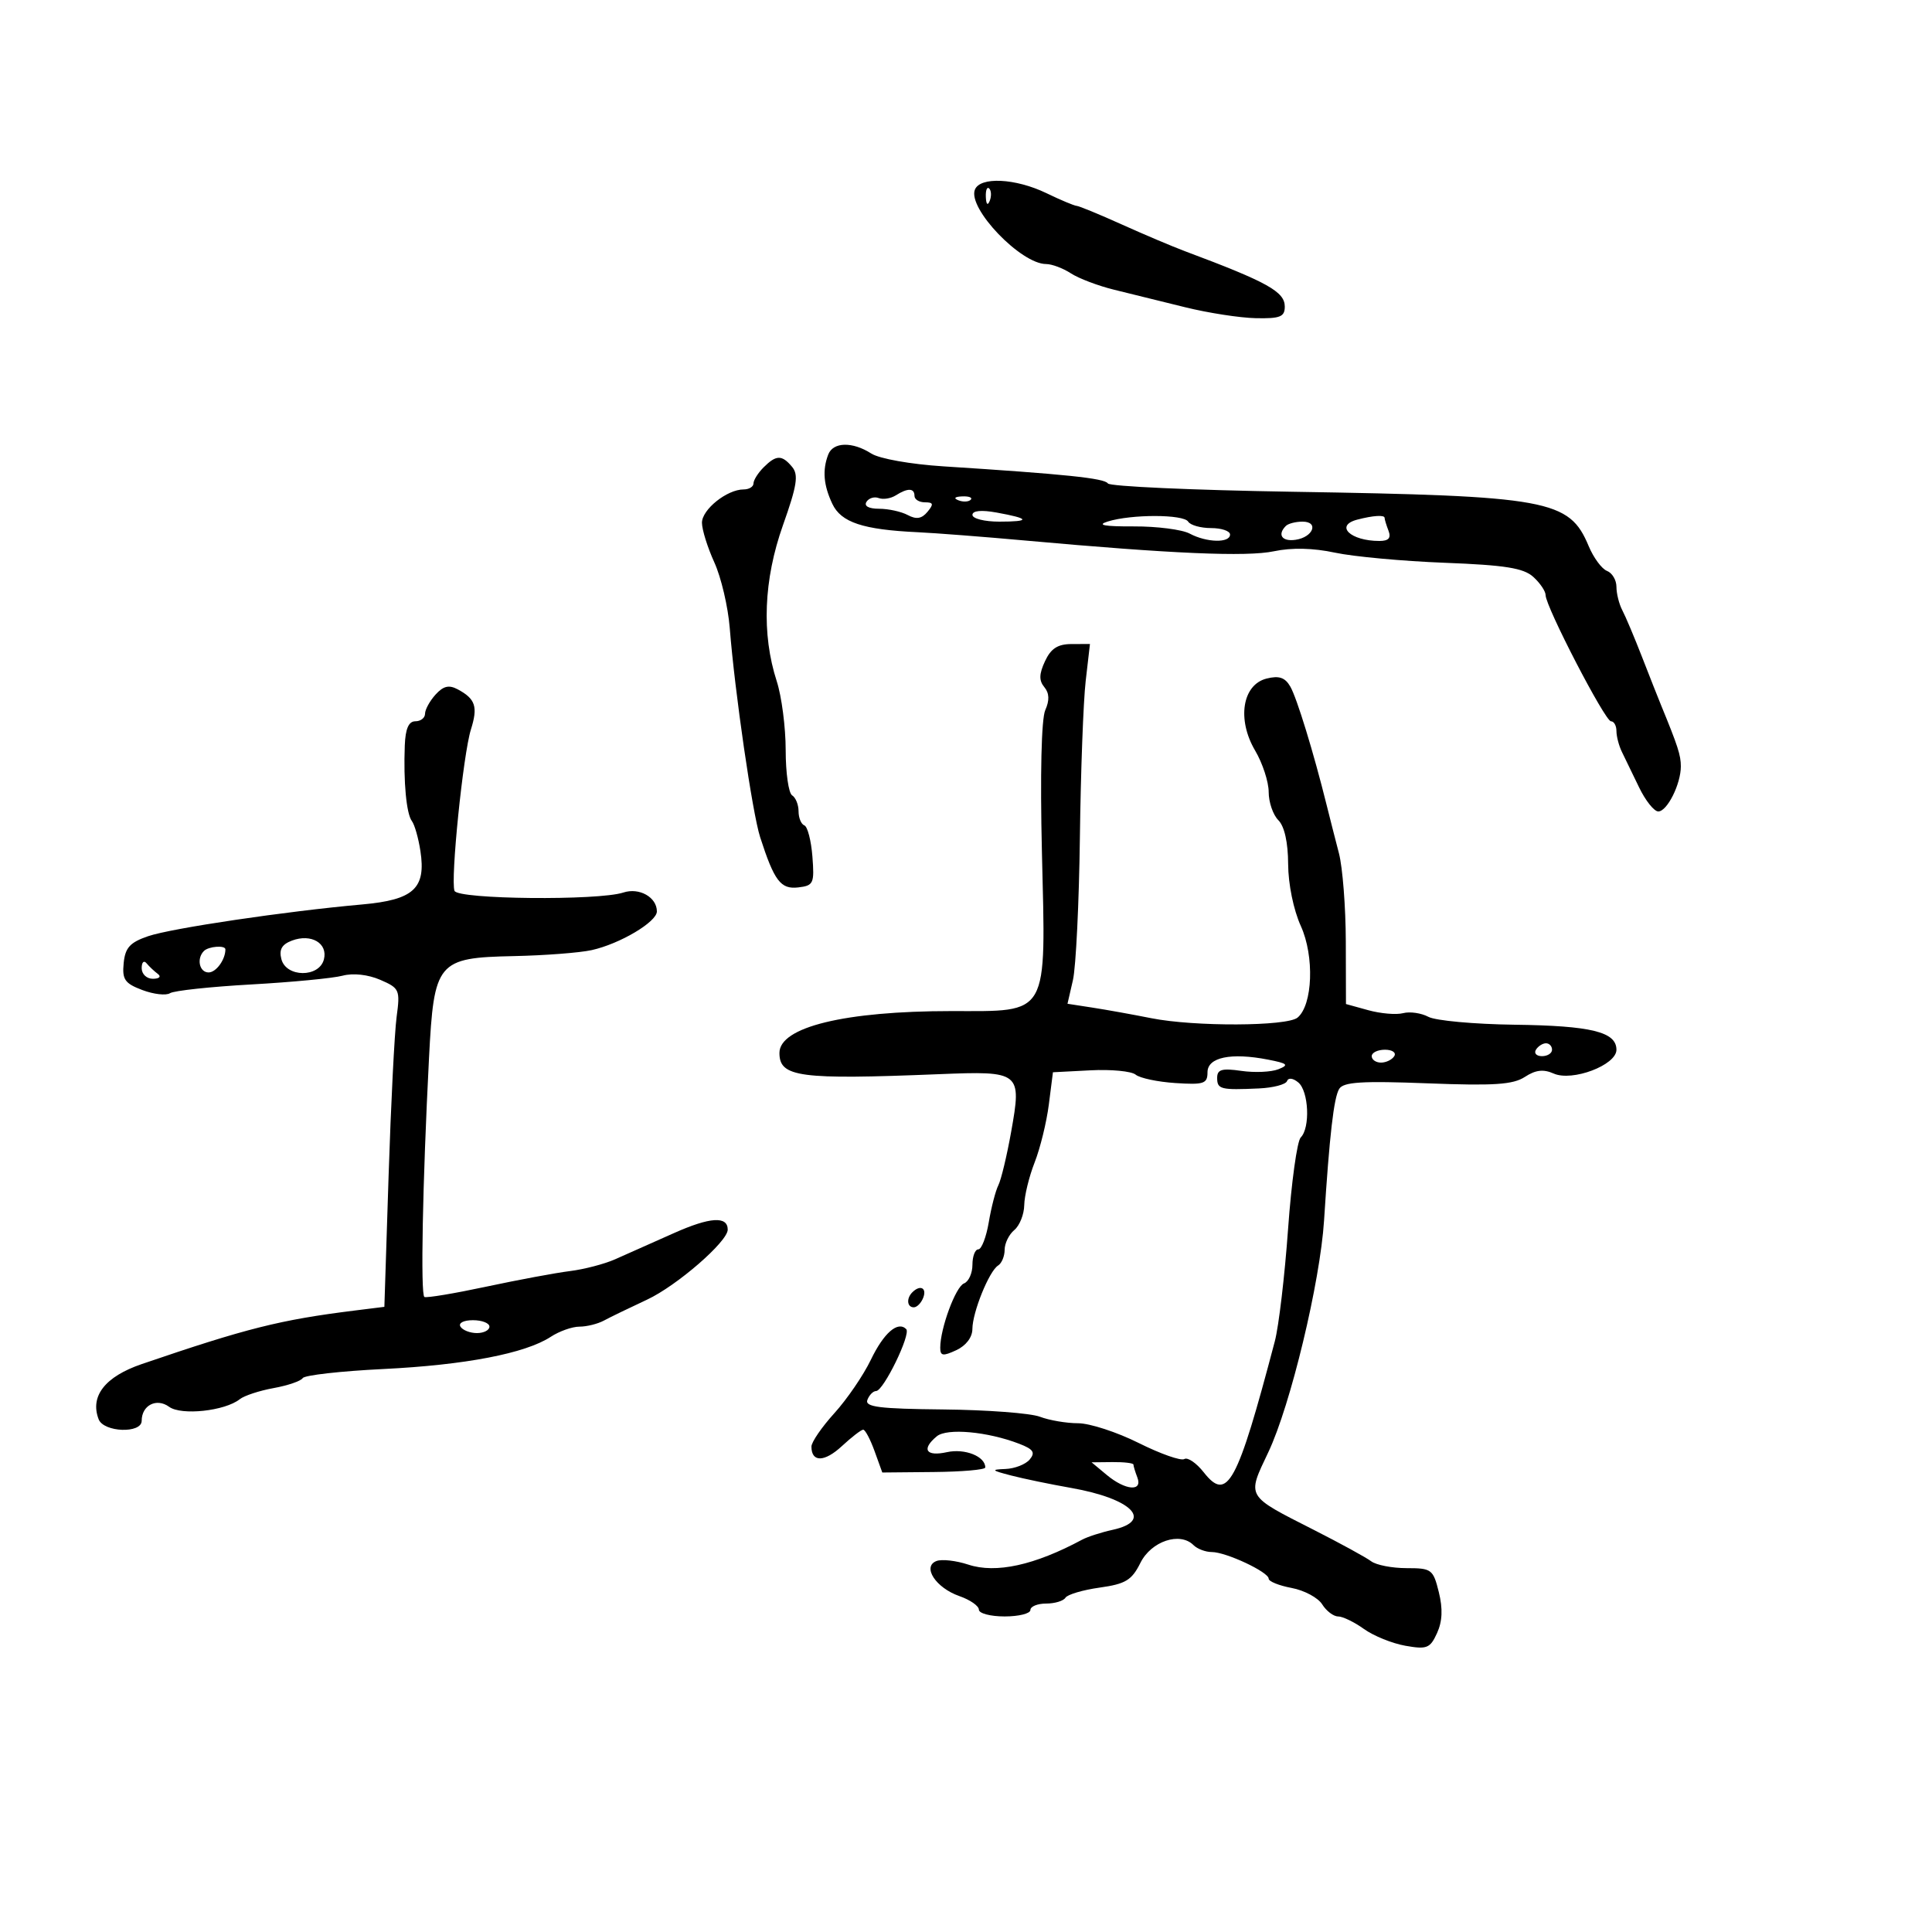 <svg xmlns="http://www.w3.org/2000/svg" width="300" height="300" viewBox="0 0 300 300" version="1.1">
	<path d="M 151.375 29.465 C 150.258 32.376, 158.530 41, 162.440 41 C 163.337 41, 165.067 41.650, 166.285 42.444 C 167.503 43.238, 170.525 44.384, 173 44.989 C 175.475 45.595, 180.425 46.816, 184 47.702 C 187.575 48.588, 192.525 49.356, 195 49.407 C 198.780 49.485, 199.500 49.197, 199.500 47.609 C 199.500 45.292, 196.807 43.797, 184 39.007 C 182.075 38.287, 177.656 36.416, 174.180 34.849 C 170.704 33.282, 167.554 31.985, 167.180 31.966 C 166.806 31.947, 164.700 31.063, 162.500 30 C 157.675 27.670, 152.166 27.404, 151.375 29.465 M 153.079 30.583 C 153.127 31.748, 153.364 31.985, 153.683 31.188 C 153.972 30.466, 153.936 29.603, 153.604 29.271 C 153.272 28.939, 153.036 29.529, 153.079 30.583 M 128.607 70.582 C 127.681 72.996, 127.875 75.336, 129.243 78.235 C 130.605 81.121, 133.986 82.245, 142.500 82.642 C 145.250 82.770, 152.787 83.353, 159.250 83.937 C 181.940 85.989, 193.597 86.492, 197.818 85.600 C 200.586 85.015, 203.903 85.090, 207.289 85.816 C 210.155 86.430, 217.826 87.137, 224.335 87.388 C 233.711 87.749, 236.568 88.204, 238.085 89.577 C 239.138 90.530, 240 91.803, 240 92.405 C 240 94.188, 249.228 112, 250.152 112 C 250.618 112, 251 112.681, 251 113.514 C 251 114.346, 251.384 115.809, 251.853 116.764 C 252.322 117.719, 253.518 120.188, 254.510 122.250 C 255.503 124.313, 256.847 126, 257.497 126 C 258.877 126, 261 121.757, 261 119 C 261 117.273, 260.544 115.864, 257.929 109.500 C 257.477 108.400, 256.144 105.025, 254.968 102 C 253.791 98.975, 252.417 95.719, 251.914 94.764 C 251.411 93.809, 251 92.169, 251 91.121 C 251 90.072, 250.339 88.960, 249.532 88.650 C 248.724 88.341, 247.444 86.605, 246.687 84.794 C 243.673 77.585, 240.497 77.004, 200.529 76.357 C 185.146 76.108, 172.321 75.528, 172.029 75.068 C 171.518 74.260, 165.414 73.626, 146.500 72.416 C 141.389 72.089, 136.543 71.226, 135.285 70.420 C 132.360 68.545, 129.361 68.617, 128.607 70.582 M 118.571 72.571 C 117.707 73.436, 117 74.561, 117 75.071 C 117 75.582, 116.309 76, 115.465 76 C 112.892 76, 109 79.113, 109 81.170 C 109 82.237, 109.865 85.009, 110.922 87.329 C 111.979 89.650, 113.056 94.238, 113.315 97.524 C 114.096 107.445, 116.833 126.272, 118.036 130 C 120.230 136.801, 121.225 138.114, 123.944 137.798 C 126.324 137.521, 126.476 137.190, 126.150 133 C 125.957 130.525, 125.395 128.350, 124.900 128.167 C 124.405 127.983, 124 126.997, 124 125.976 C 124 124.954, 123.550 123.840, 123 123.500 C 122.450 123.160, 122 119.999, 122 116.476 C 122 112.953, 121.376 108.142, 120.613 105.785 C 118.238 98.451, 118.574 90.015, 121.577 81.556 C 123.758 75.412, 124.023 73.733, 123.005 72.506 C 121.421 70.598, 120.532 70.611, 118.571 72.571 M 139.091 76.923 C 138.316 77.413, 137.124 77.601, 136.442 77.339 C 135.760 77.078, 134.905 77.344, 134.542 77.932 C 134.138 78.586, 134.900 79, 136.507 79 C 137.950 79, 139.955 79.441, 140.961 79.979 C 142.290 80.690, 143.126 80.553, 144.017 79.479 C 145.015 78.277, 144.941 78, 143.622 78 C 142.730 78, 142 77.550, 142 77 C 142 75.772, 140.953 75.744, 139.091 76.923 M 148.813 77.683 C 149.534 77.972, 150.397 77.936, 150.729 77.604 C 151.061 77.272, 150.471 77.036, 149.417 77.079 C 148.252 77.127, 148.015 77.364, 148.813 77.683 M 151 79.955 C 151 80.530, 152.875 81, 155.167 81 C 160.079 81, 159.939 80.526, 154.750 79.587 C 152.376 79.158, 151 79.293, 151 79.955 M 172 80.983 C 170.248 81.533, 171.458 81.759, 176.047 81.740 C 179.647 81.724, 183.555 82.227, 184.731 82.856 C 187.366 84.266, 191 84.350, 191 83 C 191 82.450, 189.677 82, 188.059 82 C 186.441 82, 184.840 81.550, 184.500 81 C 183.785 79.843, 175.672 79.832, 172 80.983 M 210.750 80.689 C 207.212 81.614, 209.690 84, 214.189 84 C 215.625 84, 216.037 83.540, 215.607 82.418 C 215.273 81.548, 215 80.648, 215 80.418 C 215 79.929, 213.225 80.042, 210.750 80.689 M 199.667 81.667 C 198.302 83.031, 199.069 84.129, 201.172 83.820 C 203.920 83.415, 204.843 81, 202.250 81 C 201.196 81, 200.033 81.300, 199.667 81.667 M 162.266 102.674 C 161.343 104.660, 161.317 105.677, 162.163 106.696 C 162.943 107.636, 162.987 108.748, 162.305 110.280 C 161.707 111.622, 161.502 120.298, 161.787 132.229 C 162.405 158.109, 163.034 157, 147.727 157 C 131.192 157, 121.031 159.474, 121.031 163.500 C 121.031 167.265, 124.105 167.675, 145.786 166.798 C 158.472 166.285, 158.674 166.446, 157.014 175.736 C 156.349 179.456, 155.455 183.192, 155.026 184.038 C 154.598 184.885, 153.927 187.472, 153.536 189.788 C 153.144 192.105, 152.414 194, 151.912 194 C 151.410 194, 151 195.077, 151 196.393 C 151 197.709, 150.410 199.012, 149.689 199.289 C 148.398 199.785, 146 206.272, 146 209.272 C 146 210.556, 146.414 210.620, 148.492 209.656 C 150 208.957, 150.987 207.659, 150.992 206.372 C 151.002 203.770, 153.593 197.370, 154.985 196.509 C 155.543 196.164, 156 195.064, 156 194.063 C 156 193.063, 156.675 191.685, 157.500 191 C 158.325 190.315, 159.020 188.573, 159.044 187.128 C 159.068 185.682, 159.794 182.700, 160.658 180.500 C 161.522 178.300, 162.514 174.250, 162.864 171.500 L 163.500 166.500 169.334 166.198 C 172.543 166.031, 175.699 166.335, 176.346 166.872 C 176.994 167.410, 179.769 167.996, 182.512 168.175 C 186.942 168.464, 187.500 168.276, 187.500 166.500 C 187.500 164.173, 191.145 163.413, 196.908 164.538 C 199.960 165.134, 200.199 165.359, 198.500 166.034 C 197.400 166.471, 194.813 166.584, 192.750 166.286 C 189.731 165.850, 189 166.062, 189 167.372 C 189 169.147, 189.540 169.283, 195.500 169.011 C 197.700 168.910, 199.656 168.398, 199.847 167.872 C 200.050 167.313, 200.776 167.399, 201.597 168.081 C 203.224 169.431, 203.477 175.123, 201.977 176.623 C 201.415 177.185, 200.530 183.585, 200.011 190.843 C 199.492 198.102, 198.567 205.944, 197.954 208.271 C 192.100 230.503, 190.588 233.289, 186.914 228.618 C 185.773 227.168, 184.418 226.242, 183.903 226.560 C 183.388 226.879, 180.202 225.758, 176.823 224.070 C 173.445 222.381, 169.207 221, 167.405 221 C 165.604 221, 162.936 220.546, 161.477 219.991 C 160.018 219.437, 153.275 218.927, 146.494 218.860 C 136.506 218.761, 134.263 218.477, 134.689 217.369 C 134.978 216.616, 135.584 216, 136.037 216 C 137.185 216, 141.489 207.156, 140.717 206.384 C 139.410 205.076, 137.235 206.966, 135.218 211.160 C 134.071 213.547, 131.527 217.269, 129.566 219.432 C 127.605 221.594, 126 223.930, 126 224.623 C 126 227.094, 128.019 227.063, 130.728 224.552 C 132.241 223.148, 133.731 222, 134.039 222 C 134.347 222, 135.139 223.496, 135.800 225.324 L 137.002 228.649 144.994 228.574 C 149.390 228.533, 152.989 228.218, 152.993 227.872 C 153.012 226.152, 149.829 224.879, 147.041 225.491 C 143.780 226.207, 143.036 225.045, 145.465 223.029 C 147.042 221.720, 153.347 222.292, 158.266 224.189 C 160.458 225.034, 160.796 225.541, 159.894 226.628 C 159.267 227.383, 157.573 228.046, 156.128 228.102 C 153.826 228.192, 153.934 228.317, 157 229.113 C 158.925 229.613, 163.117 230.482, 166.315 231.043 C 175.756 232.701, 179.178 236.143, 172.783 237.548 C 171.013 237.936, 168.876 238.625, 168.033 239.079 C 160.650 243.050, 154.641 244.367, 150.358 242.953 C 148.466 242.329, 146.242 242.077, 145.416 242.394 C 143.150 243.263, 145.308 246.563, 148.979 247.843 C 150.641 248.422, 152 249.369, 152 249.948 C 152 250.527, 153.800 251, 156 251 C 158.200 251, 160 250.550, 160 250 C 160 249.450, 161.098 249, 162.441 249 C 163.784 249, 165.134 248.592, 165.442 248.094 C 165.750 247.595, 168.139 246.888, 170.751 246.522 C 174.788 245.956, 175.738 245.379, 177.084 242.678 C 178.762 239.311, 183.220 237.820, 185.322 239.922 C 185.915 240.515, 187.195 241, 188.166 241 C 190.377 241, 197 244.104, 197 245.140 C 197 245.563, 198.606 246.211, 200.569 246.579 C 202.532 246.947, 204.665 248.093, 205.310 249.124 C 205.954 250.156, 207.066 251, 207.781 251 C 208.496 251, 210.300 251.876, 211.790 252.946 C 213.281 254.016, 216.175 255.189, 218.223 255.552 C 221.571 256.146, 222.067 255.947, 223.144 253.584 C 223.972 251.765, 224.057 249.805, 223.419 247.227 C 222.542 243.683, 222.296 243.500, 218.412 243.500 C 216.166 243.500, 213.692 243.019, 212.914 242.432 C 212.136 241.845, 208.125 239.650, 204 237.555 C 193.392 232.167, 193.607 232.534, 196.943 225.500 C 200.388 218.236, 204.989 199.103, 205.600 189.500 C 206.444 176.258, 207.114 170.433, 207.951 169.079 C 208.614 168.007, 211.488 167.826, 221.645 168.218 C 231.989 168.618, 234.946 168.423, 236.784 167.220 C 238.445 166.133, 239.664 165.991, 241.249 166.698 C 244.136 167.986, 251 165.389, 251 163.009 C 251 160.231, 247.097 159.273, 235.148 159.117 C 228.912 159.035, 222.907 158.485, 221.803 157.894 C 220.699 157.304, 218.931 157.046, 217.874 157.323 C 216.816 157.599, 214.387 157.394, 212.476 156.866 L 209 155.906 208.976 146.203 C 208.963 140.866, 208.483 134.700, 207.910 132.500 C 207.336 130.300, 206.476 126.925, 205.998 125 C 203.970 116.829, 201.374 108.368, 200.357 106.609 C 199.538 105.195, 198.609 104.881, 196.675 105.367 C 192.910 106.312, 192.047 111.720, 194.892 116.541 C 196.051 118.506, 197 121.406, 197 122.986 C 197 124.565, 197.675 126.532, 198.500 127.357 C 199.450 128.308, 200.008 130.807, 200.022 134.179 C 200.035 137.277, 200.859 141.297, 201.996 143.801 C 204.118 148.477, 203.845 156.054, 201.483 158.014 C 199.839 159.378, 185.468 159.437, 178.778 158.107 C 175.875 157.529, 171.759 156.789, 169.630 156.461 L 165.760 155.864 166.606 152.182 C 167.070 150.157, 167.556 140.175, 167.685 130 C 167.815 119.825, 168.219 108.912, 168.584 105.750 L 169.248 100 166.374 100.008 C 164.243 100.014, 163.181 100.703, 162.266 102.674 M 67.626 107.861 C 66.732 108.849, 66 110.185, 66 110.829 C 66 111.473, 65.325 112, 64.500 112 C 63.459 112, 62.956 113.148, 62.855 115.750 C 62.636 121.391, 63.105 126.379, 63.960 127.500 C 64.379 128.050, 64.974 130.139, 65.281 132.142 C 66.172 137.954, 64.238 139.731, 56.249 140.442 C 44.399 141.498, 26.615 144.135, 23 145.372 C 20.181 146.338, 19.442 147.150, 19.204 149.549 C 18.951 152.095, 19.372 152.702, 22.101 153.732 C 23.857 154.395, 25.790 154.616, 26.397 154.223 C 27.003 153.830, 32.675 153.220, 39 152.866 C 45.325 152.512, 51.714 151.900, 53.198 151.505 C 54.827 151.071, 57.142 151.325, 59.037 152.143 C 62.036 153.439, 62.151 153.699, 61.586 157.908 C 61.261 160.333, 60.700 171.453, 60.340 182.620 L 59.685 202.925 55.093 203.497 C 43.481 204.945, 38.281 206.253, 22 211.817 C 16.311 213.762, 13.941 216.799, 15.317 220.383 C 16.099 222.422, 22 222.634, 22 220.622 C 22 218.207, 24.314 217.025, 26.259 218.447 C 28.151 219.831, 34.921 219.103, 37.232 217.268 C 37.929 216.714, 40.299 215.936, 42.498 215.539 C 44.696 215.141, 46.724 214.446, 47.004 213.993 C 47.284 213.540, 52.910 212.905, 59.507 212.582 C 72.244 211.958, 81.577 210.162, 85.524 207.577 C 86.847 206.709, 88.852 206, 89.978 206 C 91.105 206, 92.809 205.578, 93.764 205.063 C 94.719 204.547, 97.735 203.085, 100.466 201.813 C 105.091 199.659, 113 192.797, 113 190.938 C 113 188.797, 110.246 188.976, 104.636 191.481 C 101.261 192.987, 97.150 194.818, 95.500 195.548 C 93.850 196.278, 90.700 197.099, 88.500 197.373 C 86.300 197.647, 80.450 198.736, 75.500 199.793 C 70.550 200.850, 66.231 201.570, 65.902 201.393 C 65.283 201.058, 65.615 183.782, 66.616 164.292 C 67.385 149.325, 67.895 148.712, 79.771 148.463 C 84.572 148.363, 90.018 147.945, 91.873 147.534 C 96.258 146.563, 102 143.155, 102 141.524 C 102 139.322, 99.264 137.779, 96.798 138.590 C 92.897 139.873, 71.089 139.658, 70.577 138.331 C 69.929 136.654, 71.916 117.105, 73.125 113.270 C 74.237 109.740, 73.833 108.516, 71.070 107.038 C 69.712 106.311, 68.840 106.520, 67.626 107.861 M 45.328 146.057 C 43.760 146.649, 43.305 147.452, 43.694 148.939 C 44.440 151.791, 49.550 151.828, 50.293 148.987 C 50.951 146.473, 48.326 144.924, 45.328 146.057 M 31.667 147.667 C 30.487 148.846, 30.956 151, 32.393 151 C 33.555 151, 35 149.015, 35 147.418 C 35 146.744, 32.395 146.938, 31.667 147.667 M 22 150.333 C 22 151.260, 22.777 151.993, 23.750 151.985 C 24.749 151.976, 25.071 151.649, 24.500 151.223 C 23.950 150.813, 23.163 150.069, 22.750 149.572 C 22.337 149.074, 22 149.417, 22 150.333 M 238.500 163 C 238.160 163.550, 238.584 164, 239.441 164 C 240.298 164, 241 163.550, 241 163 C 241 162.450, 240.577 162, 240.059 162 C 239.541 162, 238.840 162.450, 238.500 163 M 213 164 C 213 164.550, 213.648 165, 214.441 165 C 215.234 165, 216.160 164.550, 216.500 164 C 216.840 163.450, 216.191 163, 215.059 163 C 213.927 163, 213 163.450, 213 164 M 141.667 200.667 C 140.711 201.622, 140.845 203, 141.893 203 C 142.384 203, 143.045 202.325, 143.362 201.500 C 143.947 199.976, 142.881 199.452, 141.667 200.667 M 71.500 206 C 71.840 206.550, 72.991 207, 74.059 207 C 75.127 207, 76 206.550, 76 206 C 76 205.450, 74.848 205, 73.441 205 C 71.990 205, 71.149 205.433, 71.500 206 M 171.861 229.033 C 174.748 231.439, 177.467 231.659, 176.607 229.418 C 176.273 228.548, 176 227.648, 176 227.418 C 176 227.188, 174.537 227.015, 172.750 227.033 L 169.500 227.067 171.861 229.033" stroke="none" fill="black" fill-rule="evenodd"/>
</svg>